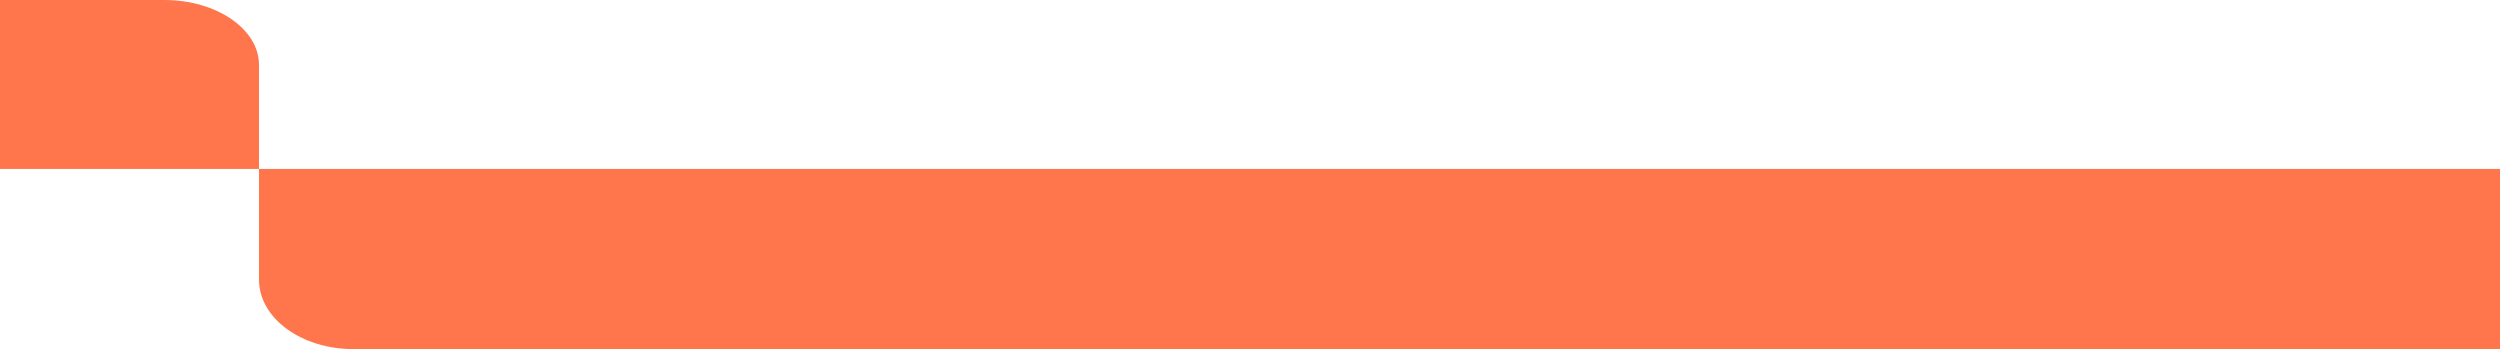 <svg width="222" height="31" viewBox="0 0 222 31" fill="none" xmlns="http://www.w3.org/2000/svg">
<path d="M23 15H222V31H31.377C26.752 31 23 28.245 23 24.85V15Z" fill="#FF3C00" fill-opacity="0.7"/>
<path d="M0 0H14.589C19.232 0 23 2.583 23 5.766V15H0V0Z" fill="#FF3C00" fill-opacity="0.7"/>
</svg>
